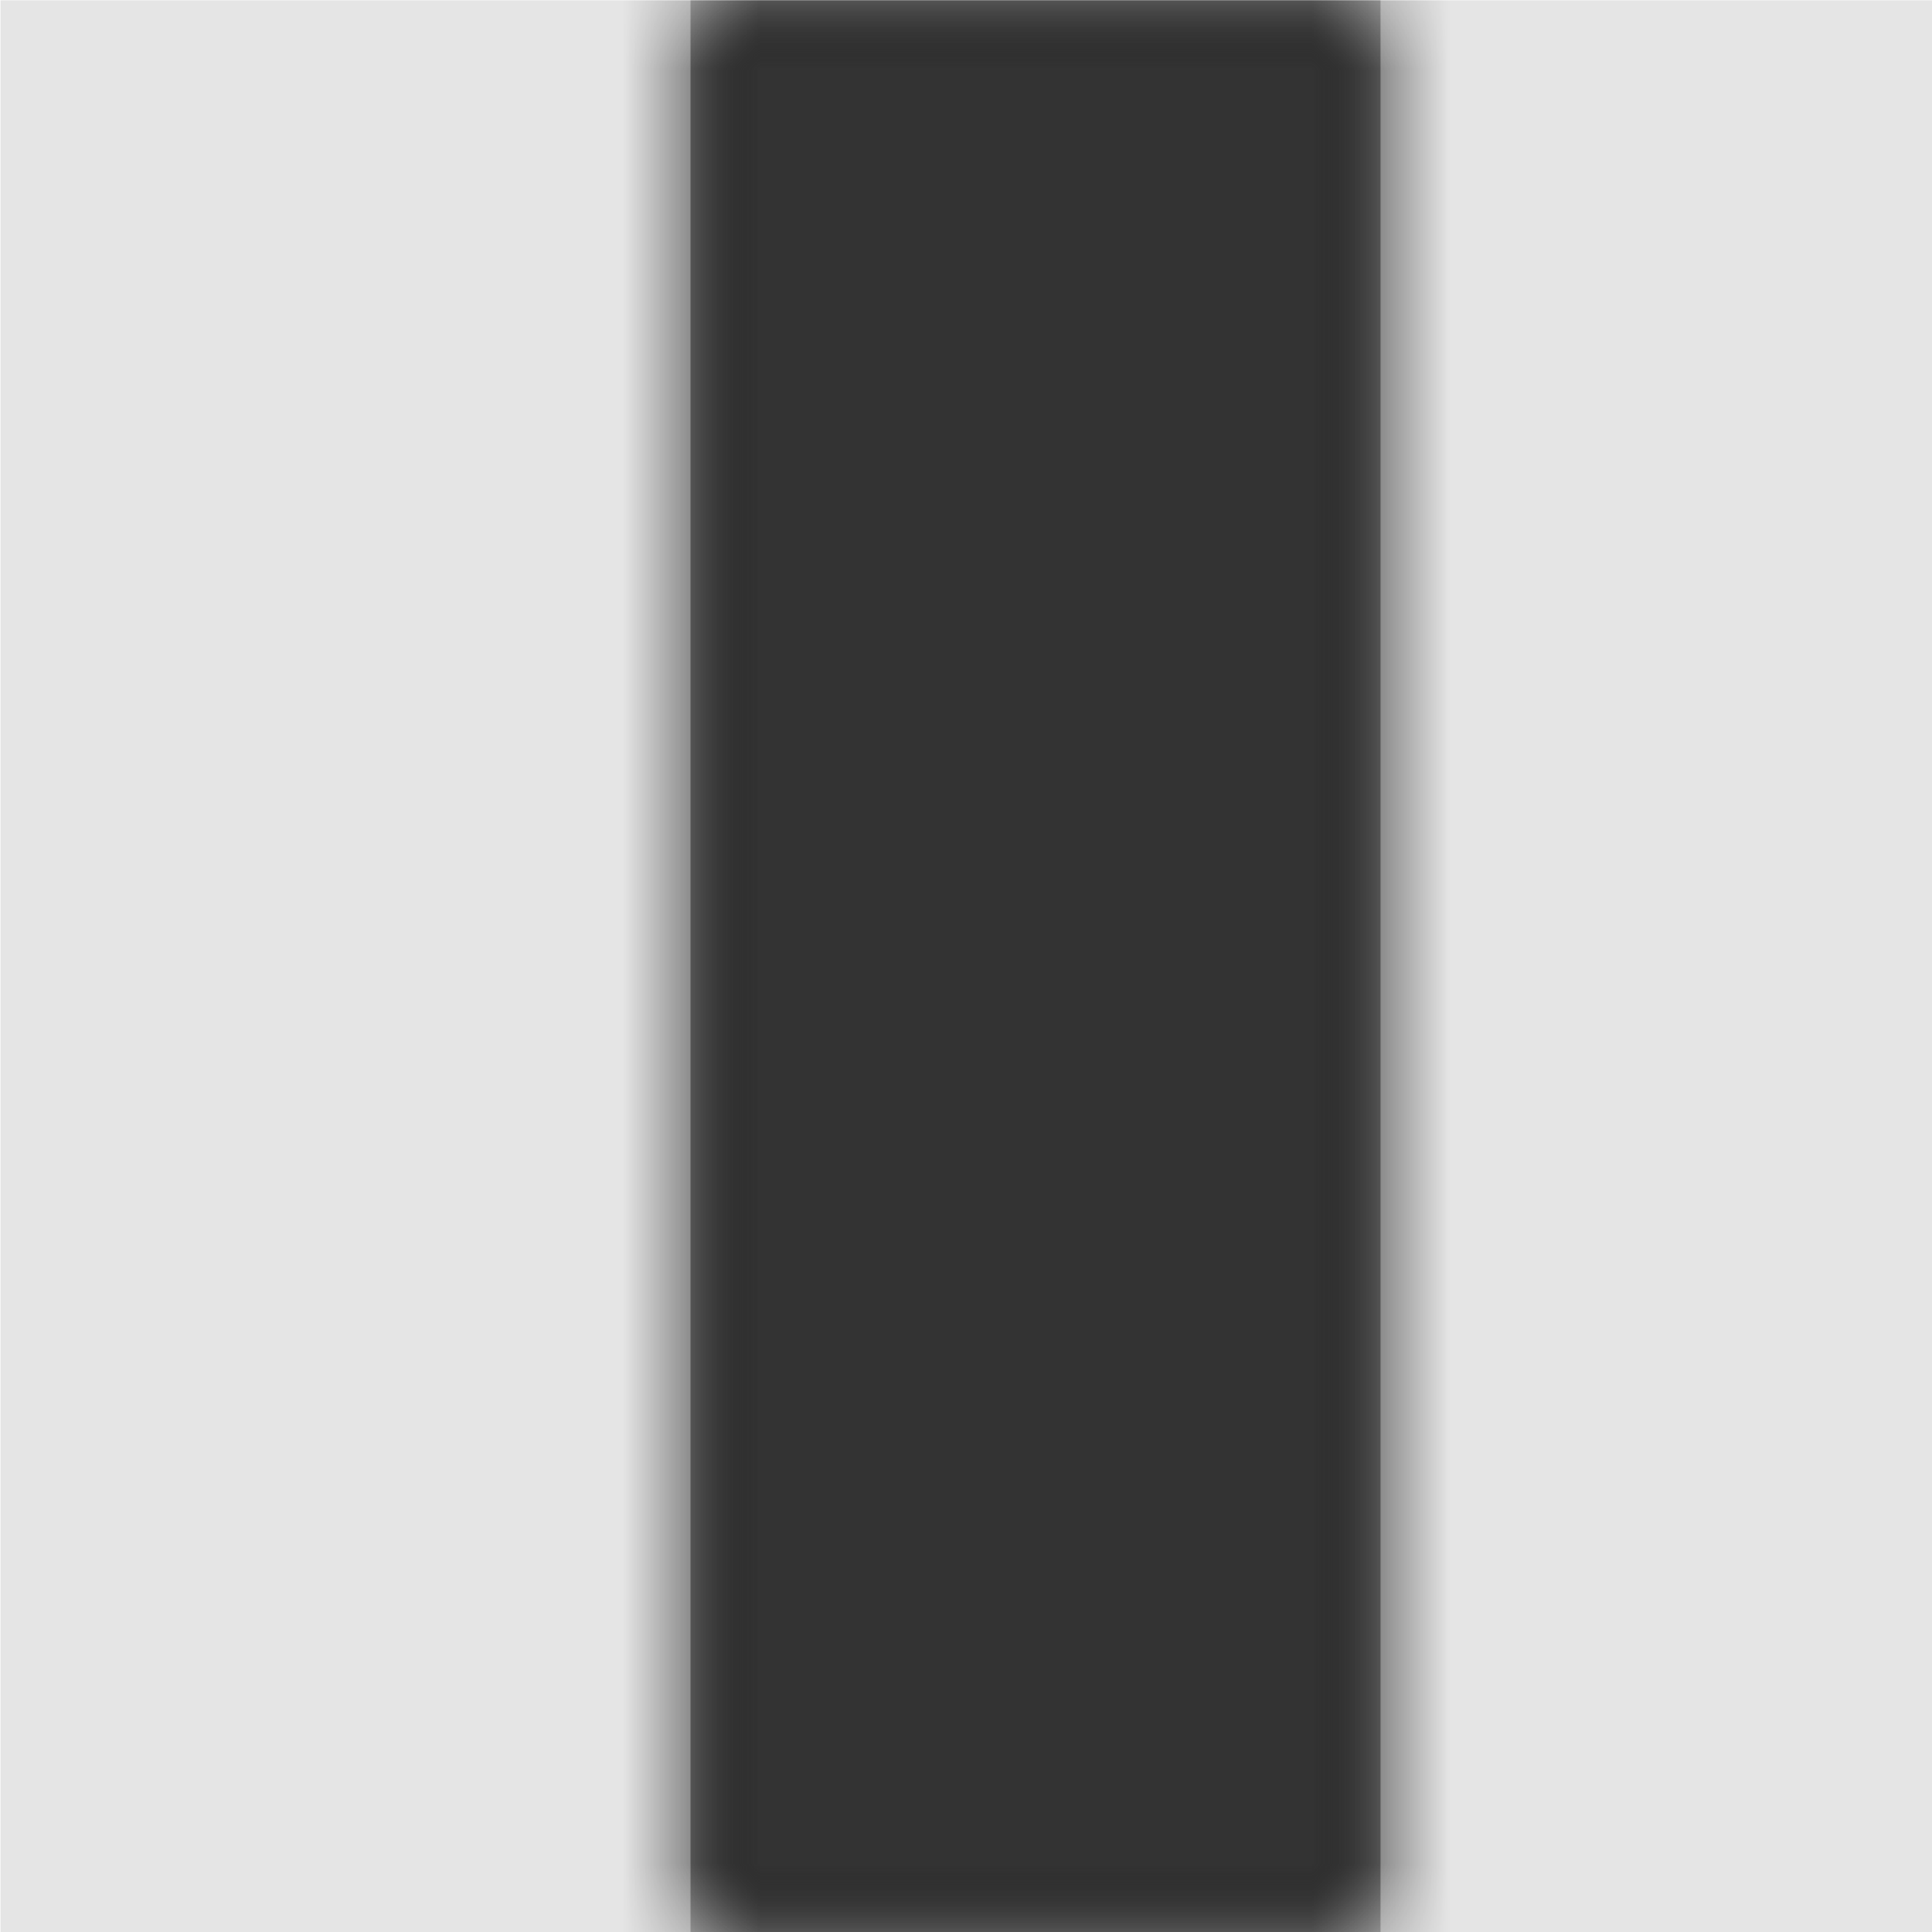 <svg width="1000" height="1000" viewBox="0 0 1000 1000" version="1.1" xmlns="http://www.w3.org/2000/svg" xmlns:xlink="http://www.w3.org/1999/xlink">
<title>work-item-bar</title>
<desc>Created using Figma</desc>
<g id="Canvas" transform="matrix(71.429 0 0 71.429 -48928.6 -17857.1)">
<rect x="685" y="250" width="14" height="14" fill="#E5E5E5"/>
<g id="work-item-bar">
<mask id="mask0_outline" mask-type="alpha">
<g id="Mask">
<use xlink:href="#path0_fill" transform="translate(690 250)" fill="#FFFFFF"/>
</g>
</mask>
<g id="Mask" mask="url(#mask0_outline)">
<use xlink:href="#path0_fill" transform="translate(690 250)"/>
</g>
<g id="&#226;&#134;&#170;&#240;&#159;&#142;&#168;Color" mask="url(#mask0_outline)">
<g id="Rectangle 3">
<use xlink:href="#path1_fill" transform="translate(685 250)" fill="#333333"/>
</g>
</g>
</g>
</g>
<defs>
<path id="path0_fill" d="M 5 14L 0 14L 0 0L 5 0L 5 14Z"/>
<path id="path1_fill" fill-rule="evenodd" d="M 0 0L 14 0L 14 14L 0 14L 0 0Z"/>
</defs>
</svg>
